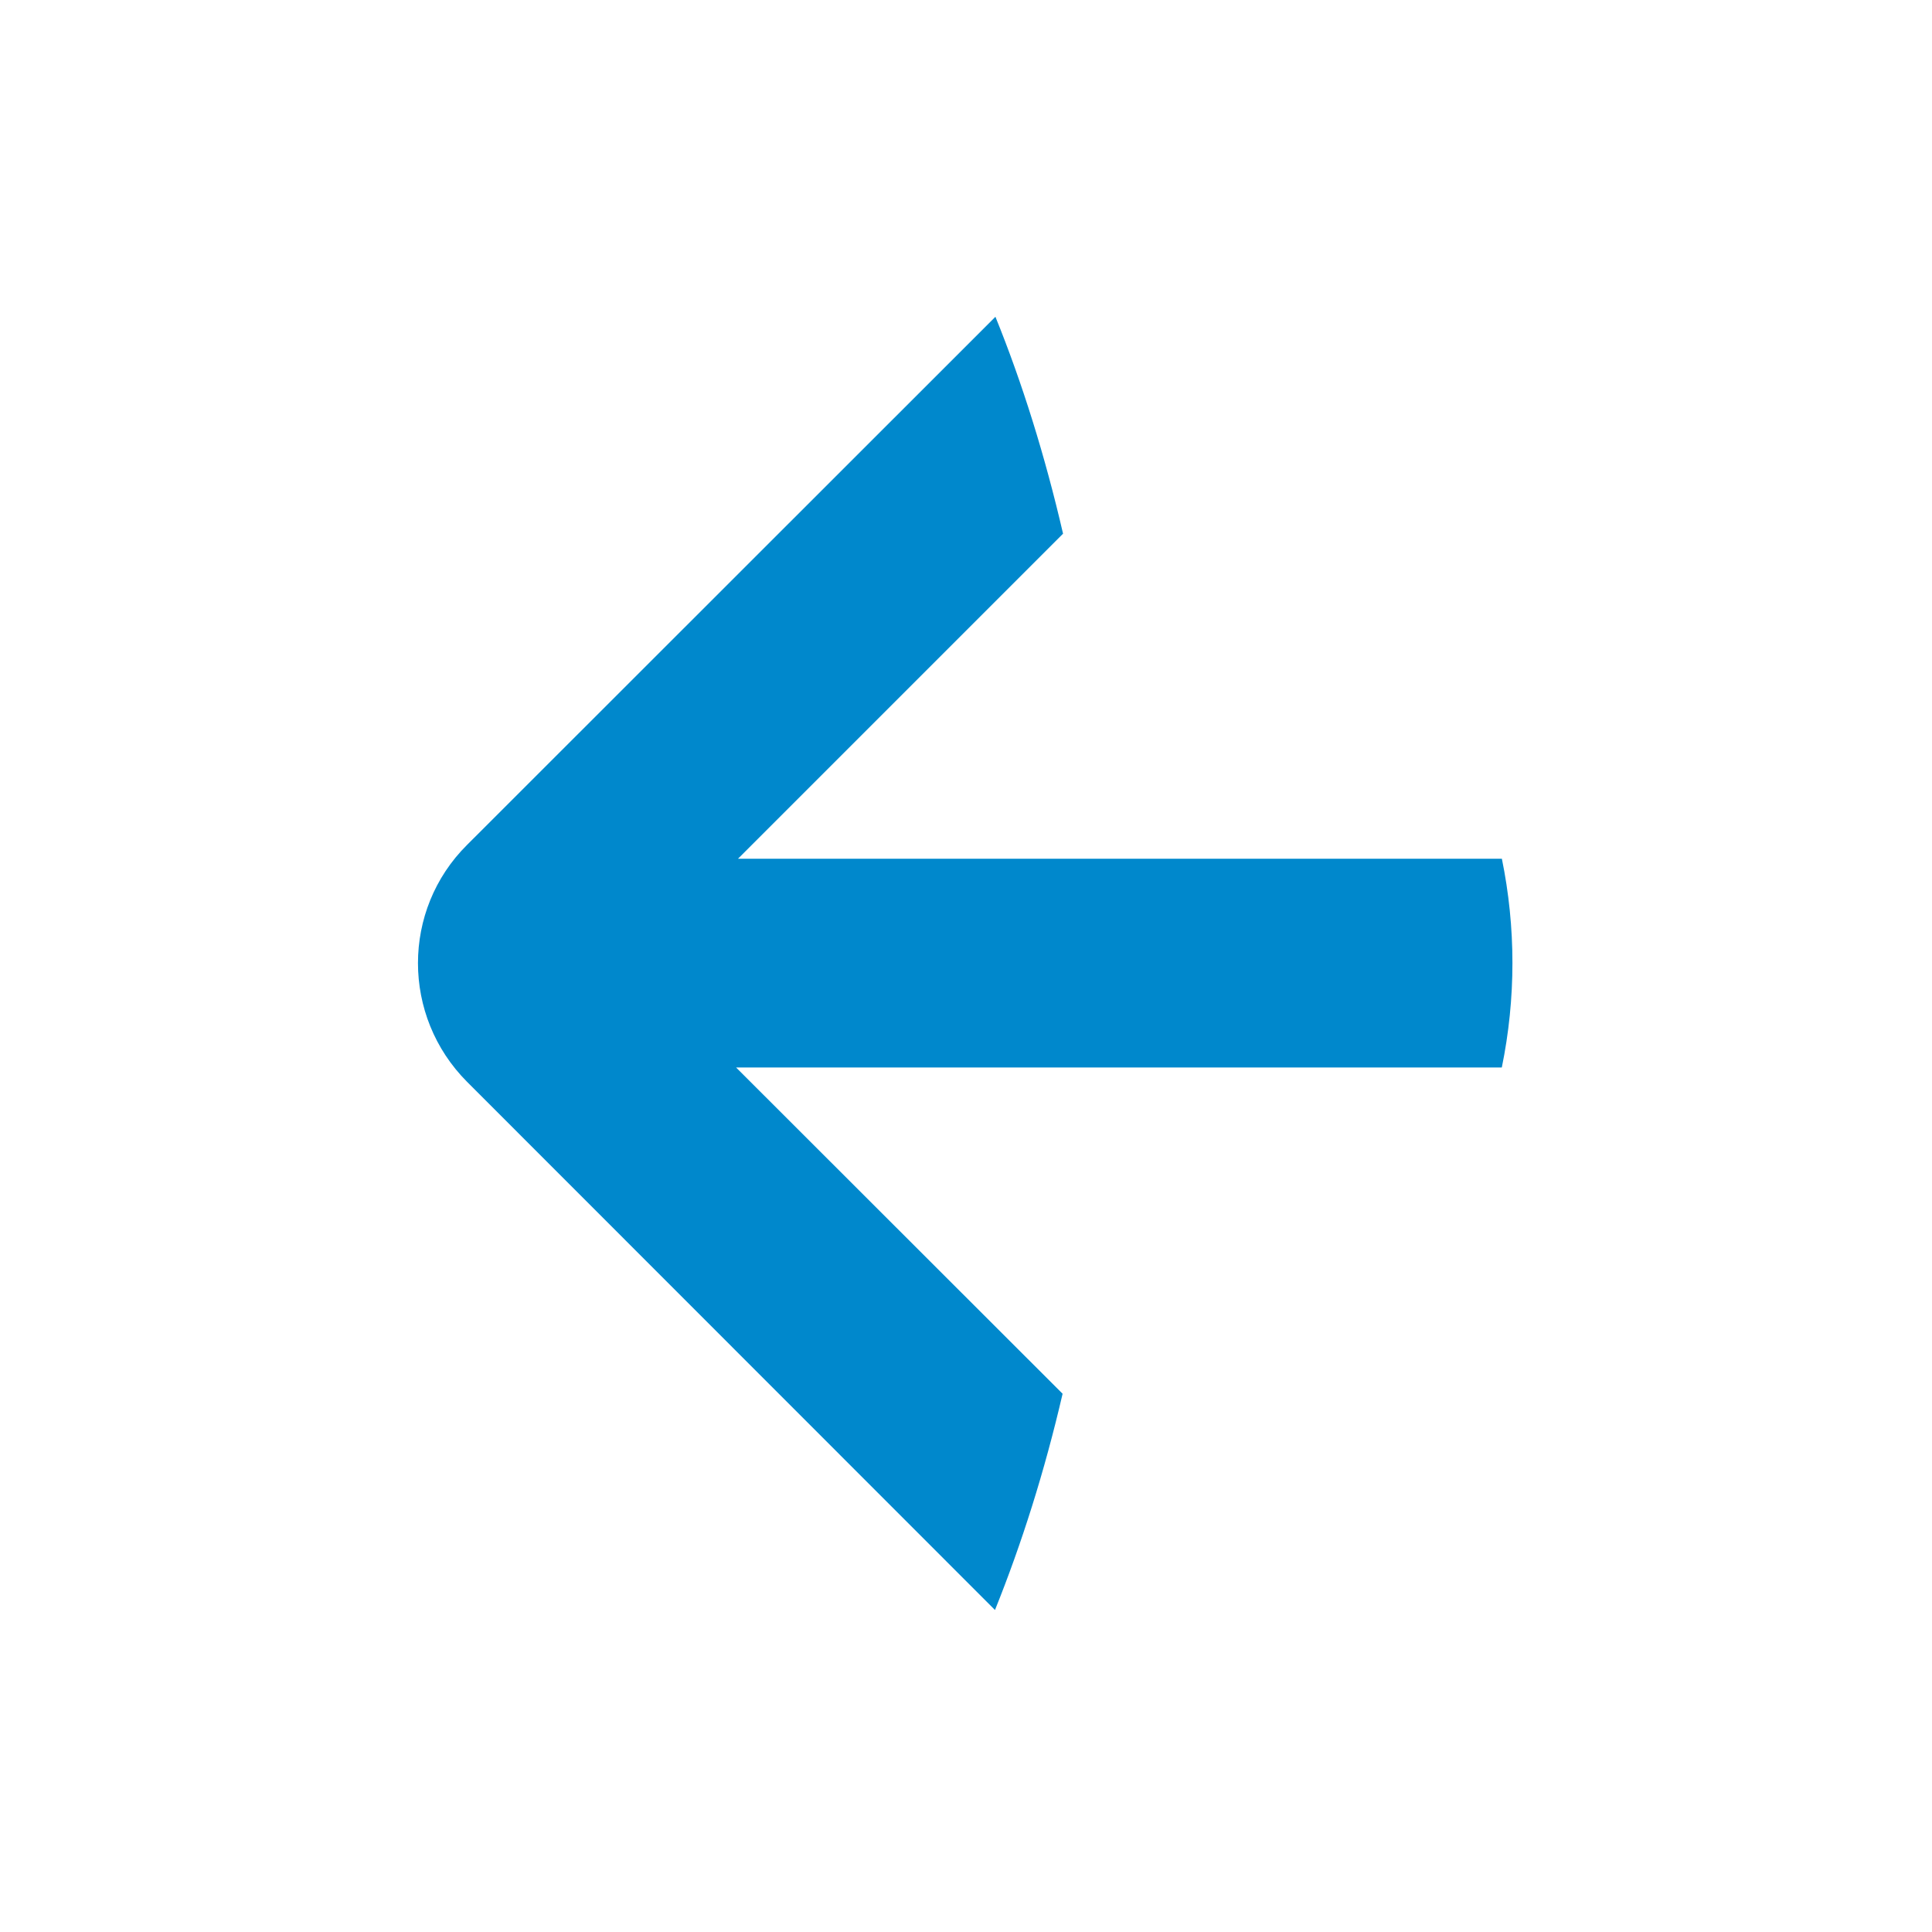 <?xml version="1.0" encoding="UTF-8" standalone="no"?>
<!-- Created with Inkscape (http://www.inkscape.org/) -->

<svg
   xmlns:dc="http://purl.org/dc/elements/1.1/"
   xmlns:cc="http://creativecommons.org/ns#"
   xmlns:rdf="http://www.w3.org/1999/02/22-rdf-syntax-ns#"
   xmlns:svg="http://www.w3.org/2000/svg"
   xmlns="http://www.w3.org/2000/svg"
   xmlns:sodipodi="http://sodipodi.sourceforge.net/DTD/sodipodi-0.dtd"
   xmlns:inkscape="http://www.inkscape.org/namespaces/inkscape"
   version="1.1"
   width="30"
   height="30"
   viewBox="0 0 30 30"
   id="svg2"
   inkscape:version="0.48.5 r10040"
   sodipodi:docname="arrow-back.svg">
  <sodipodi:namedview
     pagecolor="#ffffff"
     bordercolor="#666666"
     borderopacity="1"
     objecttolerance="10"
     gridtolerance="10"
     guidetolerance="10"
     inkscape:pageopacity="0"
     inkscape:pageshadow="2"
     inkscape:window-width="1366"
     inkscape:window-height="725"
     id="namedview6"
     showgrid="false"
     inkscape:zoom="7.8666667"
     inkscape:cx="-7.1822033"
     inkscape:cy="15"
     inkscape:window-x="0"
     inkscape:window-y="0"
     inkscape:window-maximized="1"
     inkscape:current-layer="svg2" />
  <defs
     id="defs8" />
  <path
     d="M 23.32,13.334 H 11.46 l 5.047,-5.047 c -0.28,-1.21 -0.633,-2.34 -1.05,-3.368 l -8.204,8.2 c -1.017,1.01 -1.017,2.66 0,3.68 L 15.45,25 c 0.413,-1.025 0.77,-2.15 1.05,-3.358 l -5.07,-5.066 h 11.89 c 0.22,-1.07 0.22,-2.177 0,-3.247 z"
     inkscape:connector-curvature="0"
     id="path4"
     style="fill:#0088cc;fill-opacity:1" />
</svg>
